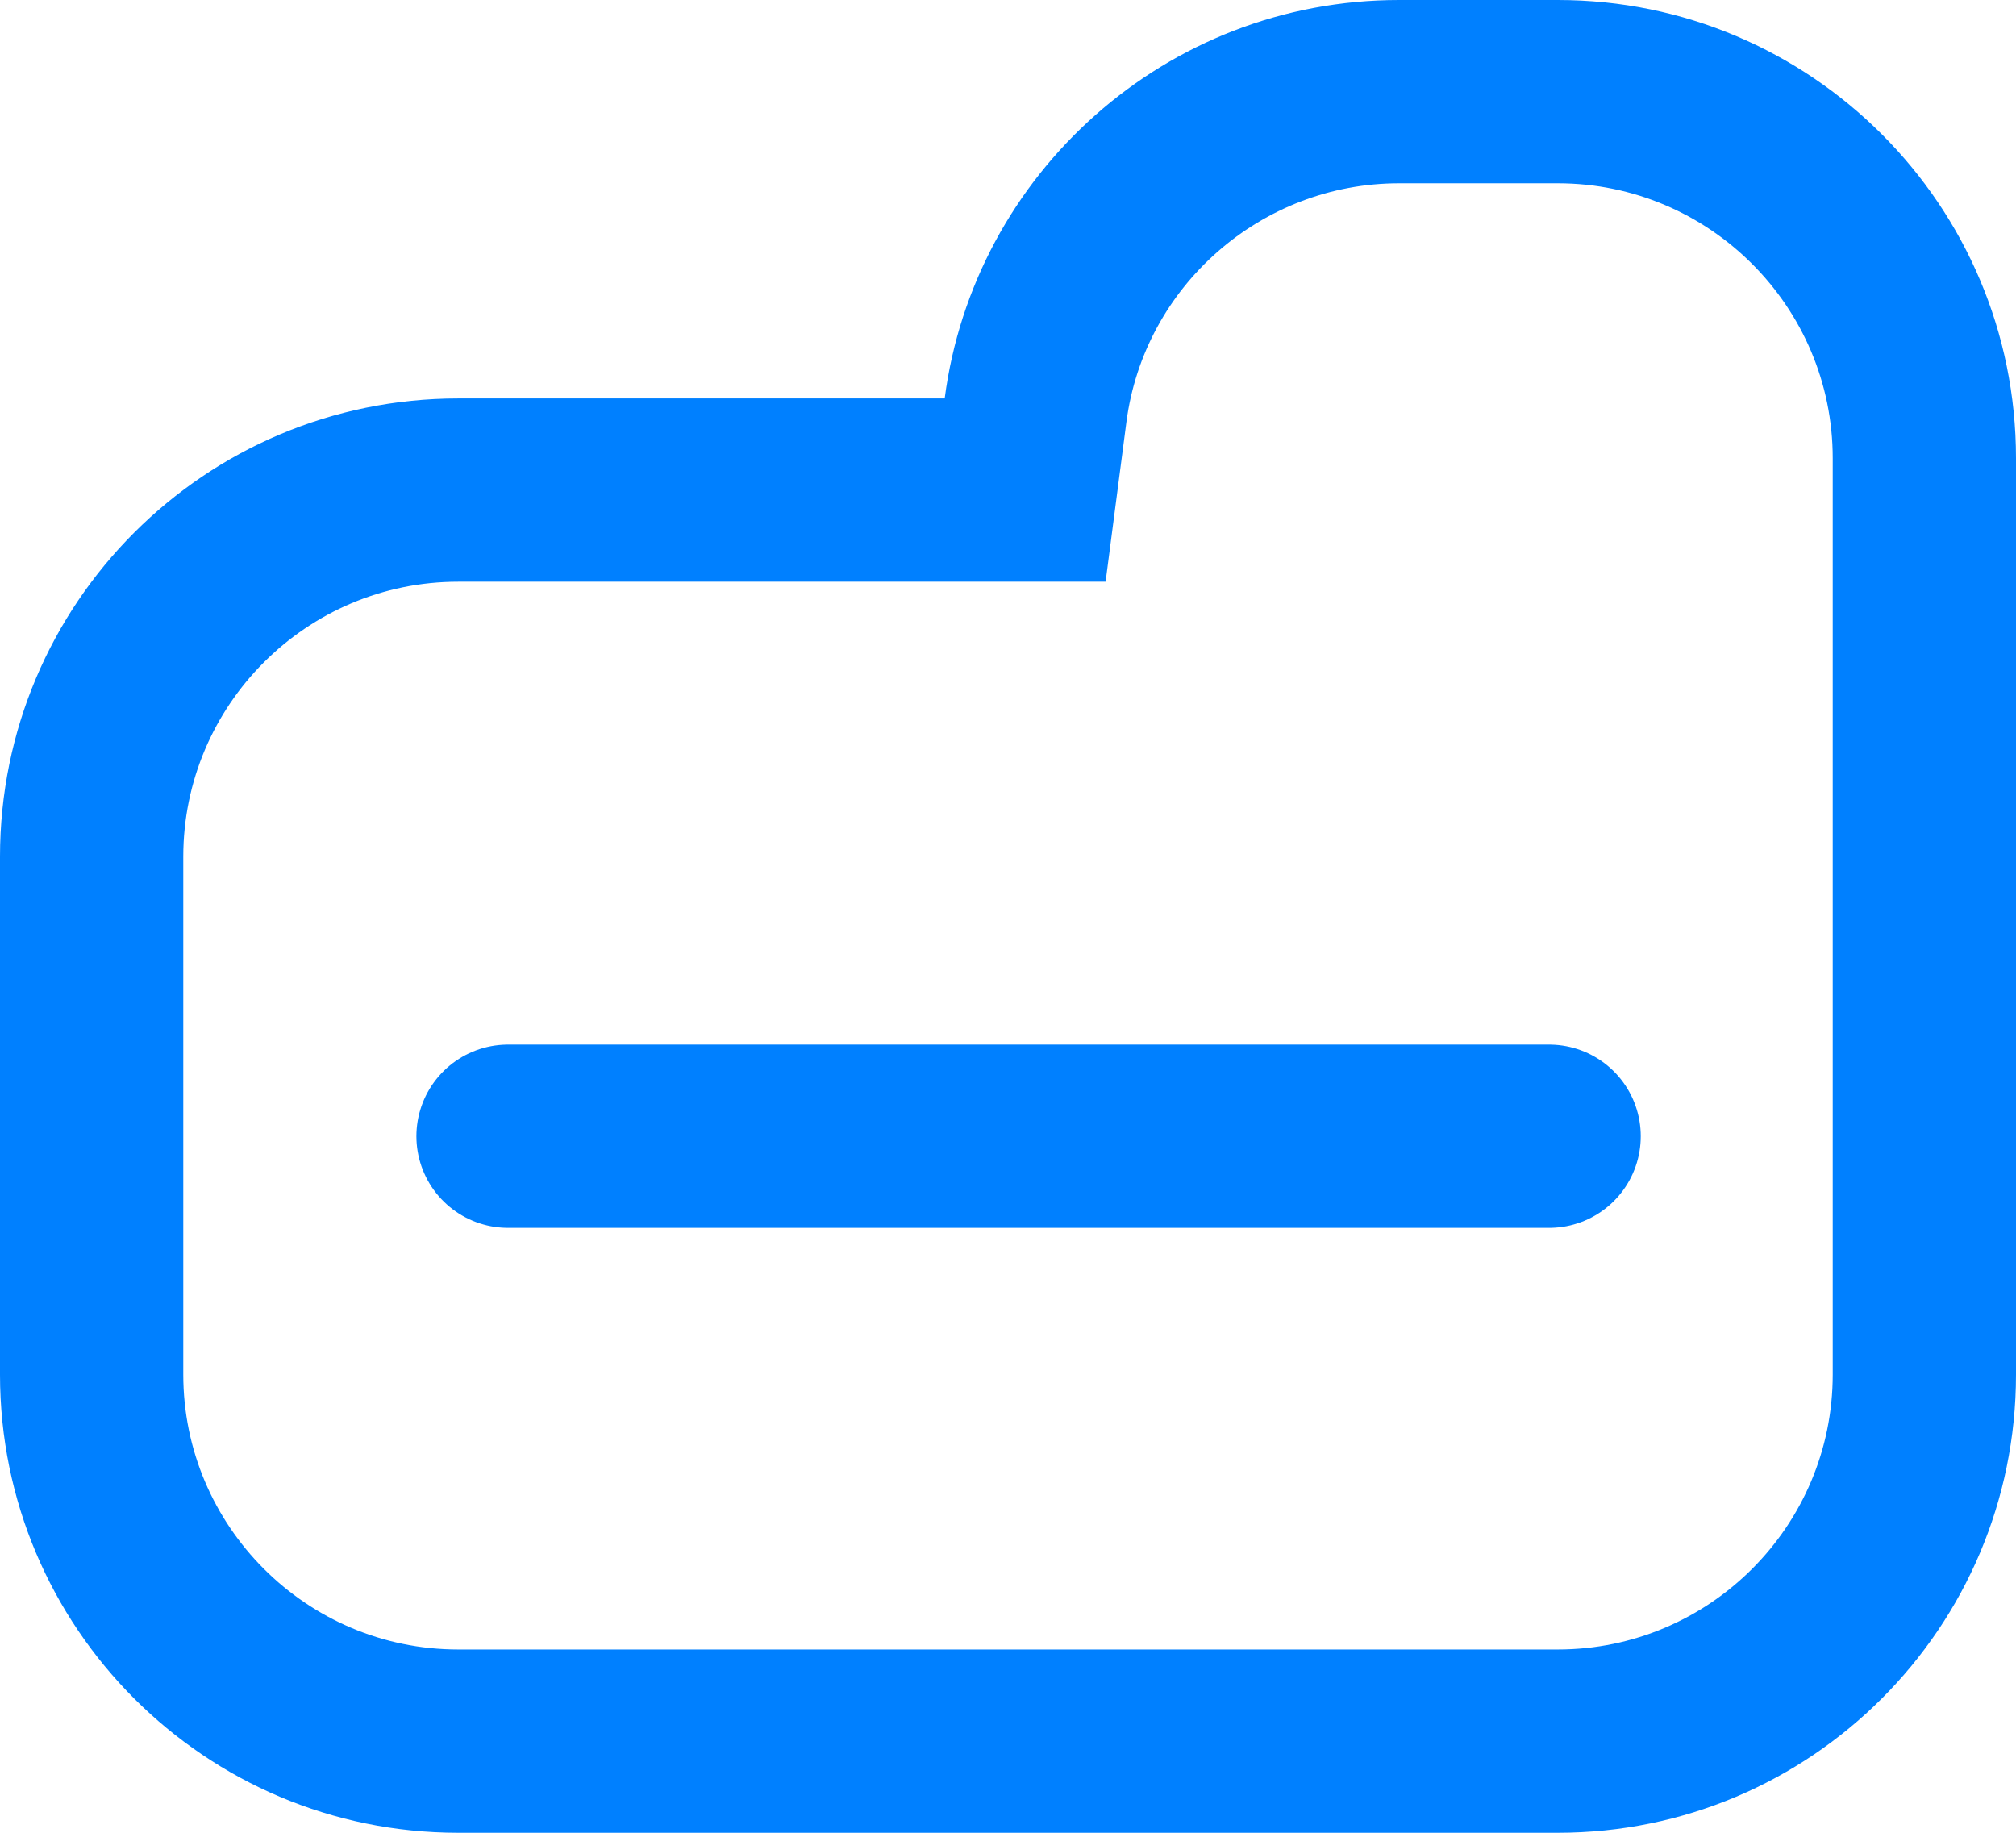 <svg xmlns="http://www.w3.org/2000/svg" width="22" height="20" viewBox="0 0 22 20">
  <g id="Group_865" data-name="Group 865" transform="translate(-0.236 0.093)">
    <g id="Union_28" data-name="Union 28" transform="translate(0.236 -0.093)" fill="none">
      <path d="M5,20a5,5,0,0,1-5-5V9.348a5,5,0,0,1,5-5h5.309A5,5,0,0,1,15.267,0H17a5,5,0,0,1,5,5V15a5,5,0,0,1-5,5Z" stroke="none"/>
      <path d="M 17 18 C 18.654 18 20 16.654 20 15 L 20 5 C 20 3.346 18.654 2 17 2 L 15.267 2 C 13.764 2 12.485 3.121 12.292 4.606 L 12.065 6.348 L 5 6.348 C 3.346 6.348 2 7.694 2 9.348 L 2 15 C 2 16.654 3.346 18 5 18 L 17 18 M 17 20 L 5 20 C 2.238 20 6.820678777330613e-07 17.761 6.820678777330613e-07 15 L 6.820678777330613e-07 9.348 C 6.820678777330613e-07 6.586 2.238 4.348 5 4.348 L 10.309 4.348 C 10.628 1.895 12.727 -1.358032193365943e-07 15.267 -1.358032193365943e-07 L 17 -1.358032193365943e-07 C 19.761 -1.358032193365943e-07 22 2.239 22 5 L 22 15 C 22 17.761 19.761 20 17 20 Z" stroke="none" fill="#0080ff"/>
    </g>
    <line id="Line_402" data-name="Line 402" x1="11.361" transform="translate(5.78 12.306)" fill="none" stroke="#0080ff" stroke-linecap="round" stroke-width="2"/>
  </g>
</svg>
